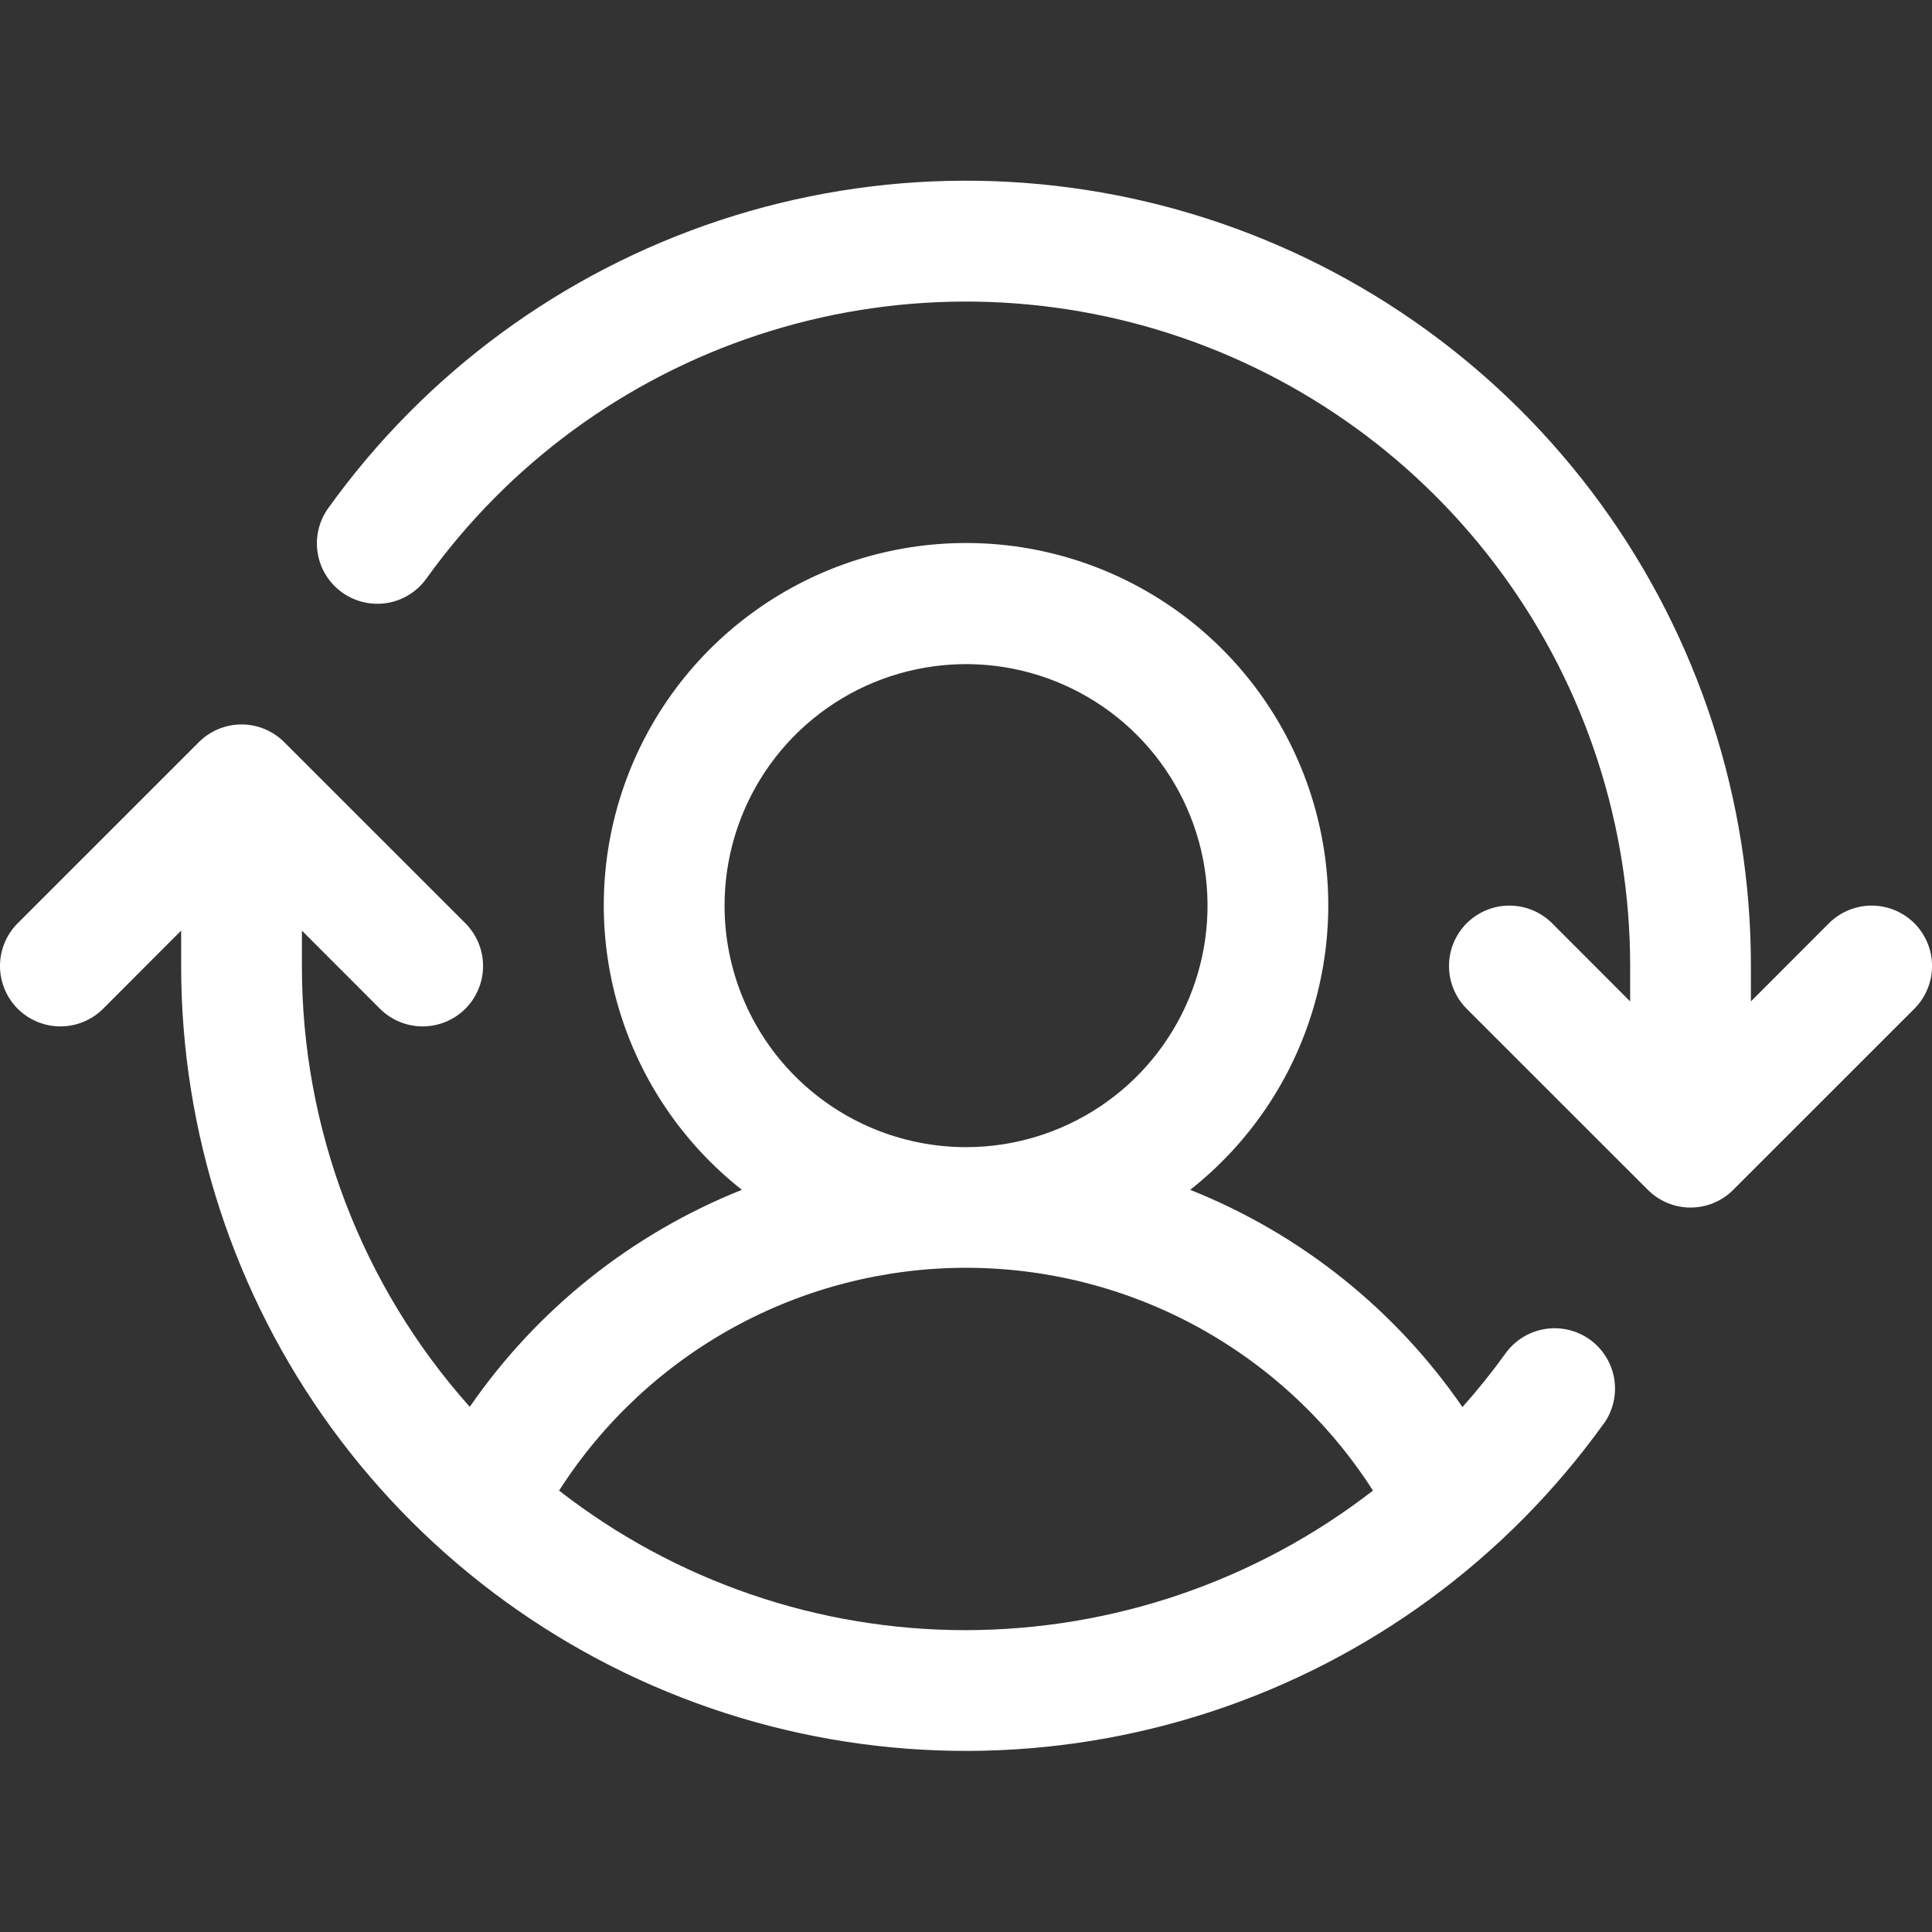 <svg width="34" height="34" viewBox="0 0 34 34" fill="none" xmlns="http://www.w3.org/2000/svg">
<rect x="0" y="0" width="34" height="34" fill="#333333" stroke="none"/>
<g id="container">
<path id="Vector" d="M33.69 17.752L30.502 20.939C30.404 21.038 30.287 21.116 30.157 21.17C30.029 21.223 29.89 21.251 29.751 21.251C29.611 21.251 29.473 21.223 29.344 21.17C29.215 21.116 29.098 21.038 28.999 20.939L25.811 17.752C25.612 17.552 25.5 17.282 25.5 17C25.5 16.718 25.612 16.448 25.811 16.248C26.011 16.049 26.281 15.937 26.563 15.937C26.845 15.937 27.115 16.049 27.315 16.248L28.688 17.623V17C28.689 14.525 27.905 12.114 26.448 10.114C24.991 8.113 22.937 6.627 20.581 5.869C18.225 5.111 15.689 5.12 13.339 5.895C10.989 6.67 8.945 8.172 7.503 10.183C7.339 10.412 7.09 10.566 6.812 10.612C6.534 10.657 6.249 10.59 6.02 10.426C5.791 10.261 5.636 10.013 5.591 9.734C5.545 9.456 5.612 9.171 5.777 8.942C7.481 6.566 9.896 4.792 12.674 3.875C15.451 2.959 18.448 2.948 21.232 3.844C24.016 4.74 26.444 6.497 28.166 8.861C29.888 11.226 30.815 14.075 30.813 17V17.623L32.186 16.248C32.386 16.049 32.656 15.937 32.938 15.937C33.22 15.937 33.49 16.049 33.69 16.248C33.889 16.448 34.001 16.718 34.001 17C34.001 17.282 33.889 17.552 33.69 17.752ZM28.221 25.056C26.515 27.431 24.101 29.204 21.324 30.119C18.547 31.034 15.552 31.045 12.769 30.149C9.986 29.253 7.559 27.498 5.837 25.135C4.116 22.772 3.188 19.924 3.188 17V16.377L1.815 17.752C1.615 17.951 1.345 18.063 1.063 18.063C0.781 18.063 0.511 17.951 0.311 17.752C0.112 17.552 0 17.282 0 17C0 16.718 0.112 16.448 0.311 16.248L3.499 13.061C3.598 12.962 3.715 12.884 3.844 12.83C3.973 12.777 4.111 12.749 4.251 12.749C4.39 12.749 4.528 12.777 4.657 12.83C4.786 12.884 4.904 12.962 5.002 13.061L8.19 16.248C8.389 16.448 8.501 16.718 8.501 17C8.501 17.282 8.389 17.552 8.19 17.752C7.99 17.951 7.72 18.063 7.438 18.063C7.156 18.063 6.886 17.951 6.686 17.752L5.313 16.377V17C5.311 19.861 6.362 22.623 8.267 24.758C9.452 23.041 11.118 21.712 13.056 20.939C12.015 20.119 11.255 18.995 10.883 17.724C10.51 16.452 10.543 15.096 10.977 13.844C11.411 12.592 12.224 11.506 13.304 10.738C14.383 9.969 15.675 9.556 17.001 9.556C18.326 9.556 19.618 9.969 20.698 10.738C21.777 11.506 22.59 12.592 23.024 13.844C23.458 15.096 23.491 16.452 23.118 17.724C22.746 18.995 21.986 20.119 20.945 20.939C22.885 21.712 24.552 23.042 25.737 24.762C26.006 24.46 26.259 24.145 26.495 23.817C26.66 23.588 26.909 23.434 27.187 23.389C27.465 23.343 27.75 23.41 27.979 23.574C28.208 23.739 28.362 23.988 28.408 24.266C28.453 24.544 28.386 24.829 28.222 25.058L28.221 25.056ZM17.001 20.188C17.841 20.188 18.663 19.938 19.362 19.471C20.061 19.004 20.605 18.341 20.927 17.564C21.249 16.787 21.333 15.933 21.169 15.108C21.005 14.284 20.6 13.527 20.006 12.932C19.411 12.338 18.654 11.933 17.83 11.769C17.005 11.605 16.151 11.69 15.374 12.011C14.598 12.333 13.934 12.877 13.467 13.576C13 14.275 12.751 15.097 12.751 15.938C12.751 17.065 13.198 18.146 13.995 18.943C14.792 19.74 15.873 20.188 17.001 20.188ZM17.001 28.688C19.594 28.684 22.112 27.82 24.162 26.232C23.393 25.03 22.334 24.041 21.083 23.355C19.831 22.67 18.427 22.311 17.001 22.311C15.574 22.311 14.17 22.67 12.918 23.355C11.667 24.041 10.608 25.03 9.839 26.232C11.886 27.826 14.406 28.691 17.001 28.688Z" fill="white"/>
</g>
</svg>
